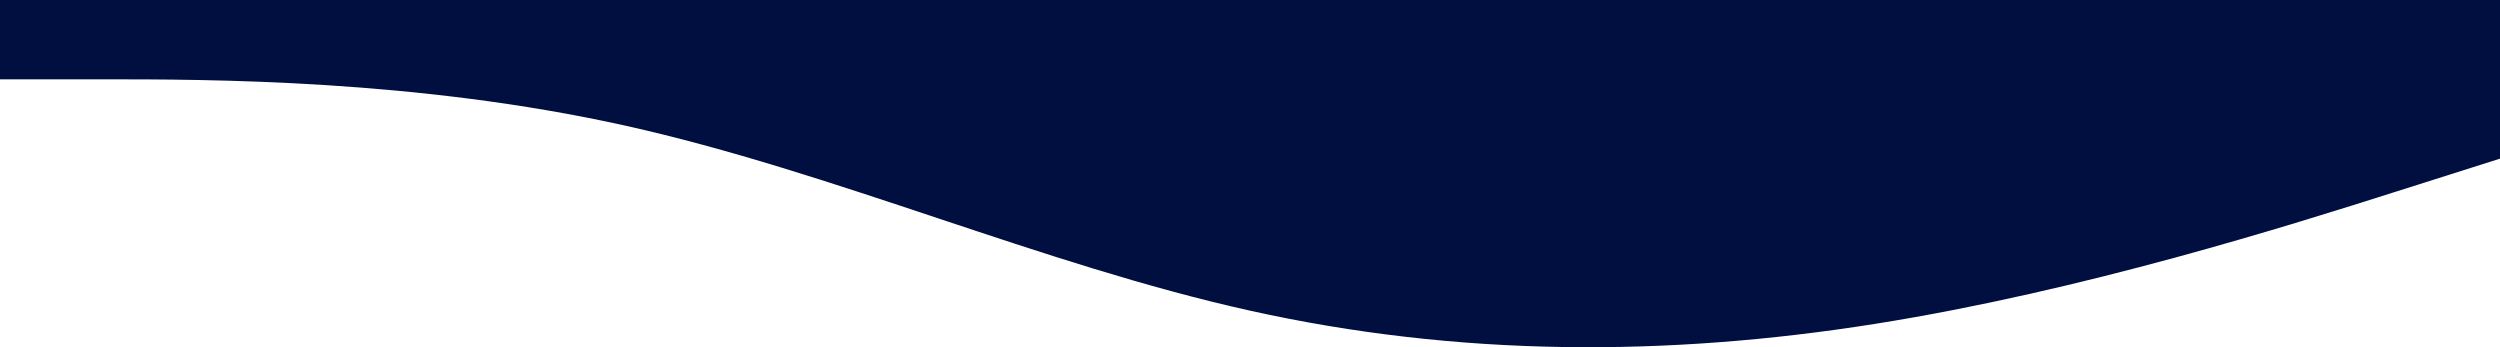 <svg width="1440" height="200" viewBox="0 0 1440 200" fill="none" xmlns="http://www.w3.org/2000/svg">
<path fill-rule="evenodd" clip-rule="evenodd" d="M1440 91.374L1380 110.41C1320 129.446 1200 167.519 1080 186.555C960 205.591 840 205.591 720 178.941C600 152.29 480 98.988 360 72.338C240 45.687 120 45.687 60 45.687H0V0H60C120 0 240 0 360 0C480 0 600 0 720 0C840 0 960 0 1080 0C1200 0 1320 0 1380 0H1440V91.374Z" fill="#000F40"/>
</svg>
